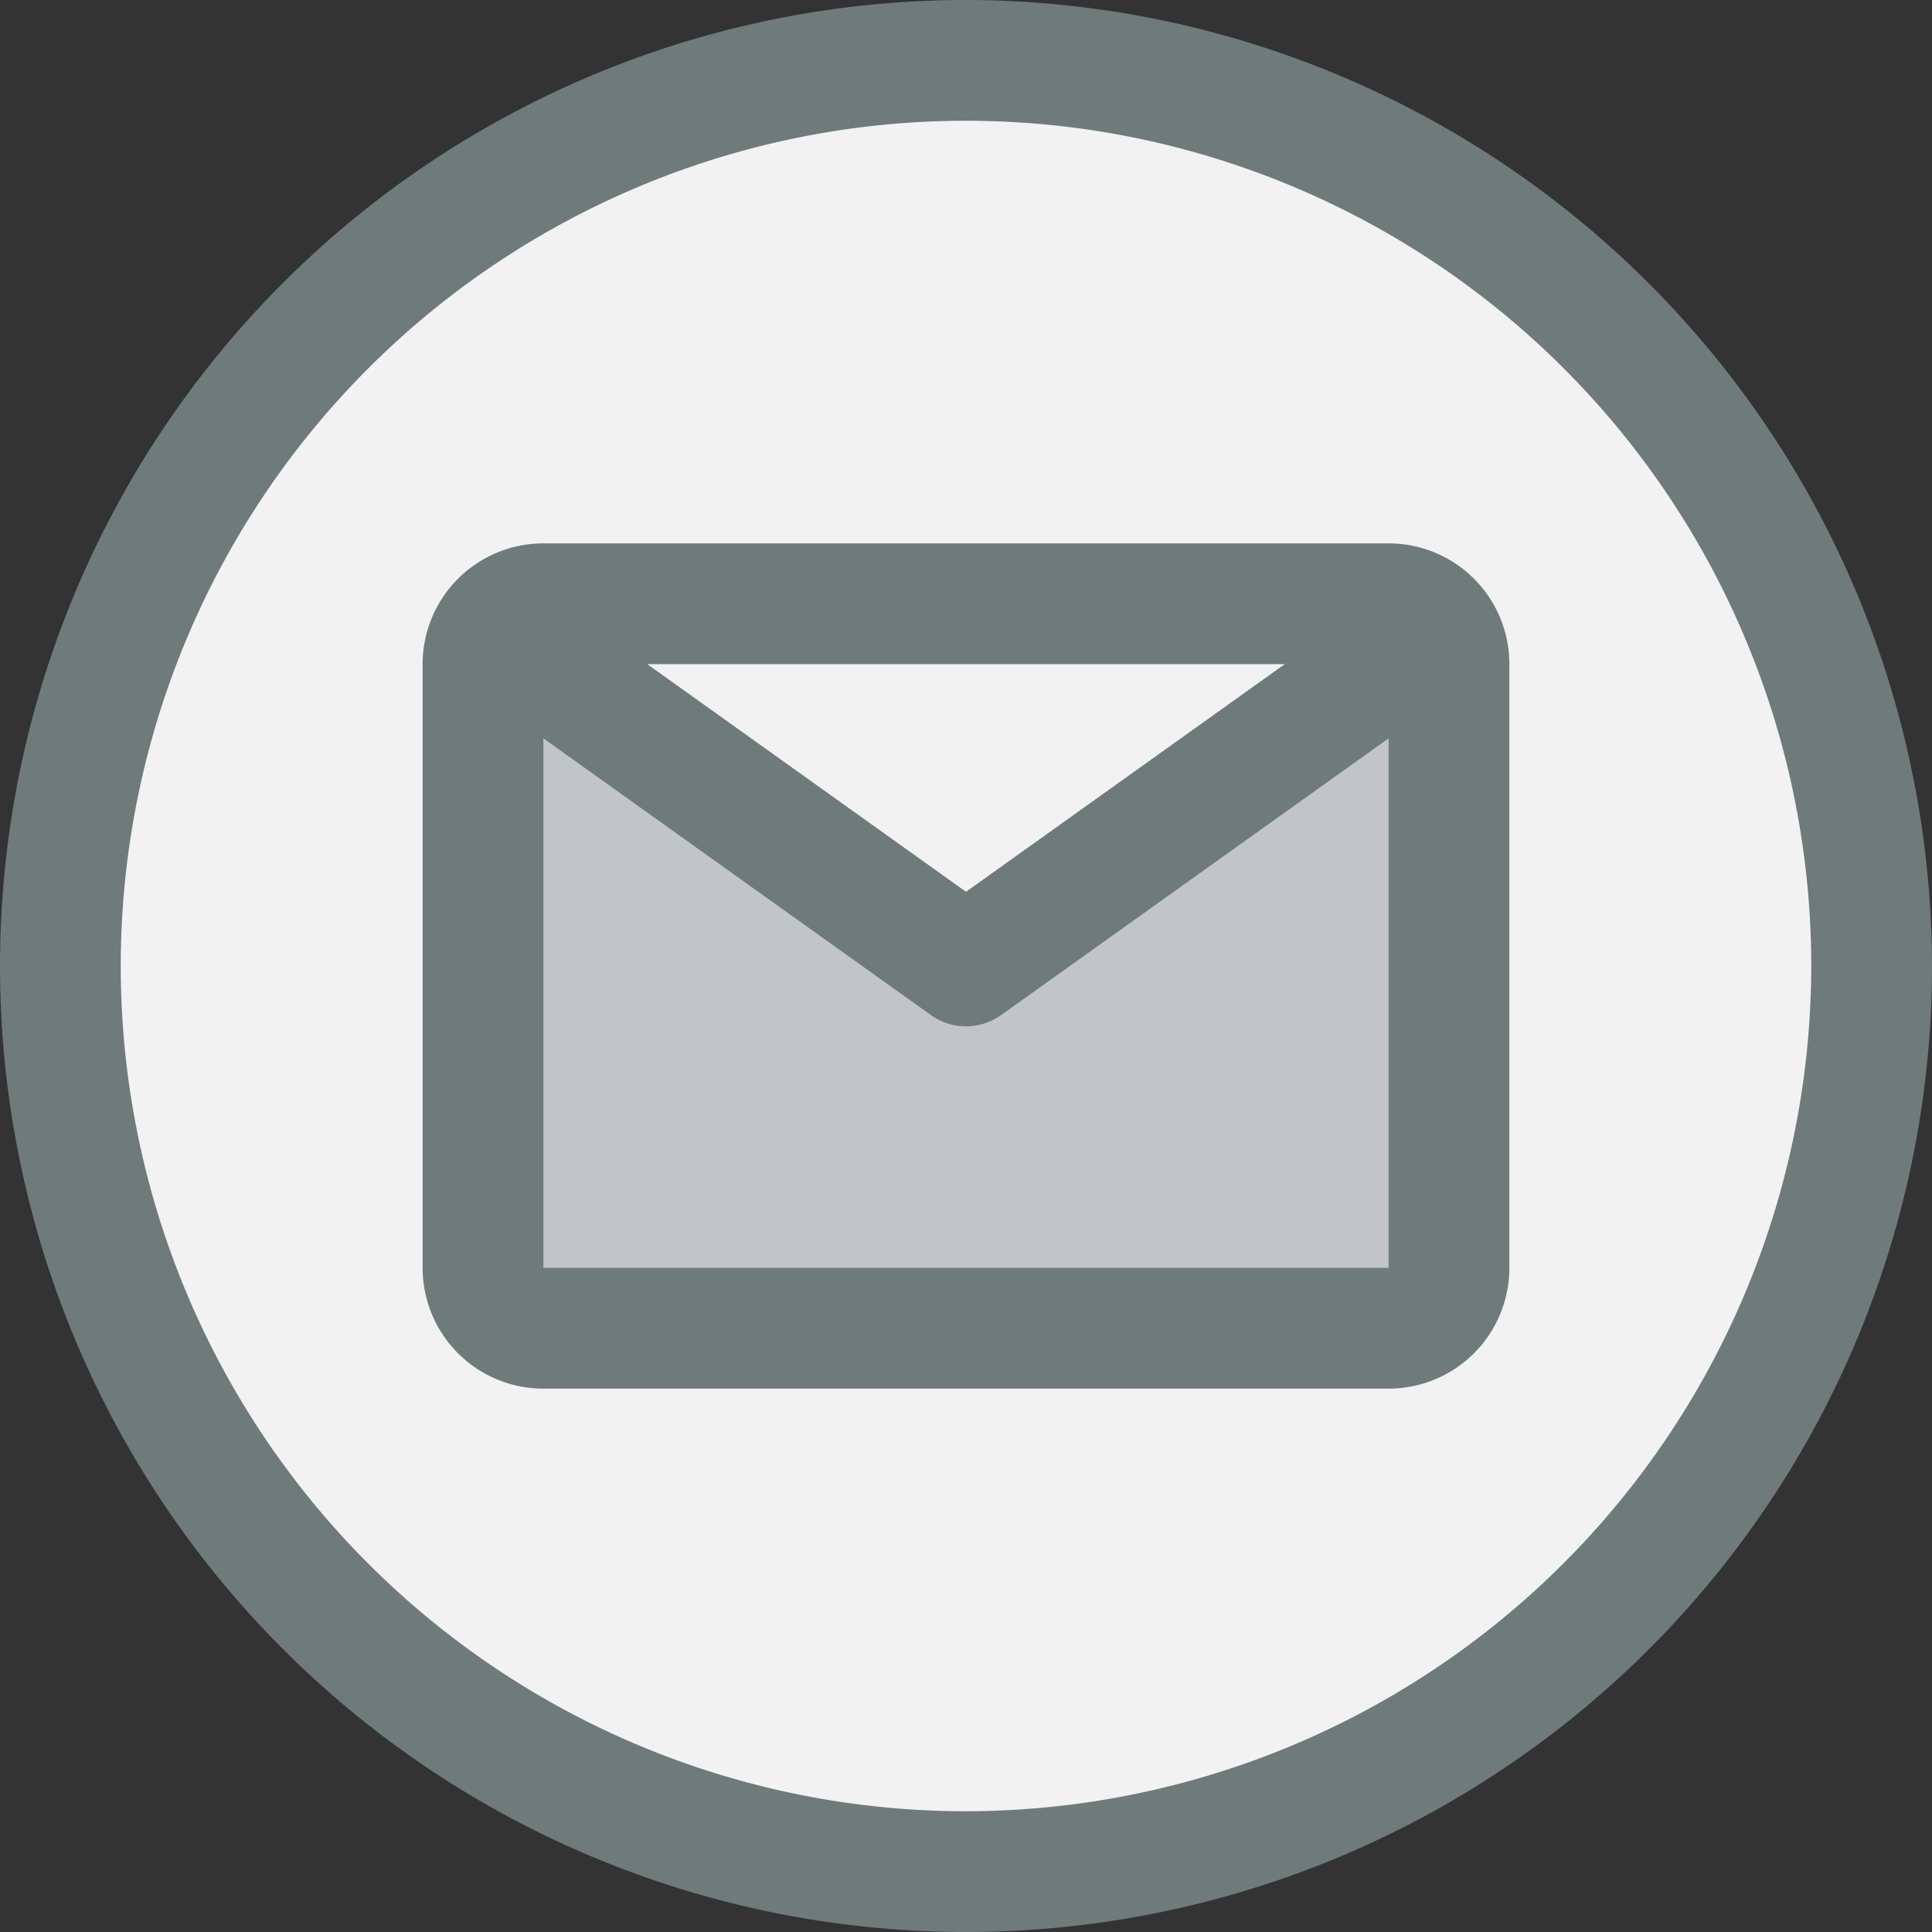<svg xmlns="http://www.w3.org/2000/svg" viewBox="0 0 32 32"><rect x="0" y="0" width="32" height="32" fill="#333333" stroke="none"/><title>41-Message</title><g id="_41-Message" data-name="41-Message"><circle cx="16" cy="16" r="15" style="fill:#f2f2f2"/><path d="M23.66,10.25,16,16,8.34,10.25A.985.985,0,0,1,9,10H23A.985.985,0,0,1,23.66,10.25Z" style="fill:#f2f2f2"/><path d="M24,11V21a1,1,0,0,1-1,1H9a1,1,0,0,1-1-1V11a.983.983,0,0,1,.34-.75L16,16l7.66-5.75A.983.983,0,0,1,24,11Z" style="fill:#c1c5c8"/><path d="M16,0A16,16,0,1,0,32,16,16.019,16.019,0,0,0,16,0Zm0,30A14,14,0,1,1,30,16,14.015,14.015,0,0,1,16,30Z" style="fill:#6f7a7b"/><path d="M23,9H9a2,2,0,0,0-2,2V21a2,2,0,0,0,2,2H23a2,2,0,0,0,2-2V11A2,2,0,0,0,23,9Zm-1.72,2L16,14.771,10.72,11ZM9,21V12.229l6.419,4.584a1,1,0,0,0,1.162,0L23,12.229V21Z" style="fill:#6f7a7b"/></g></svg>